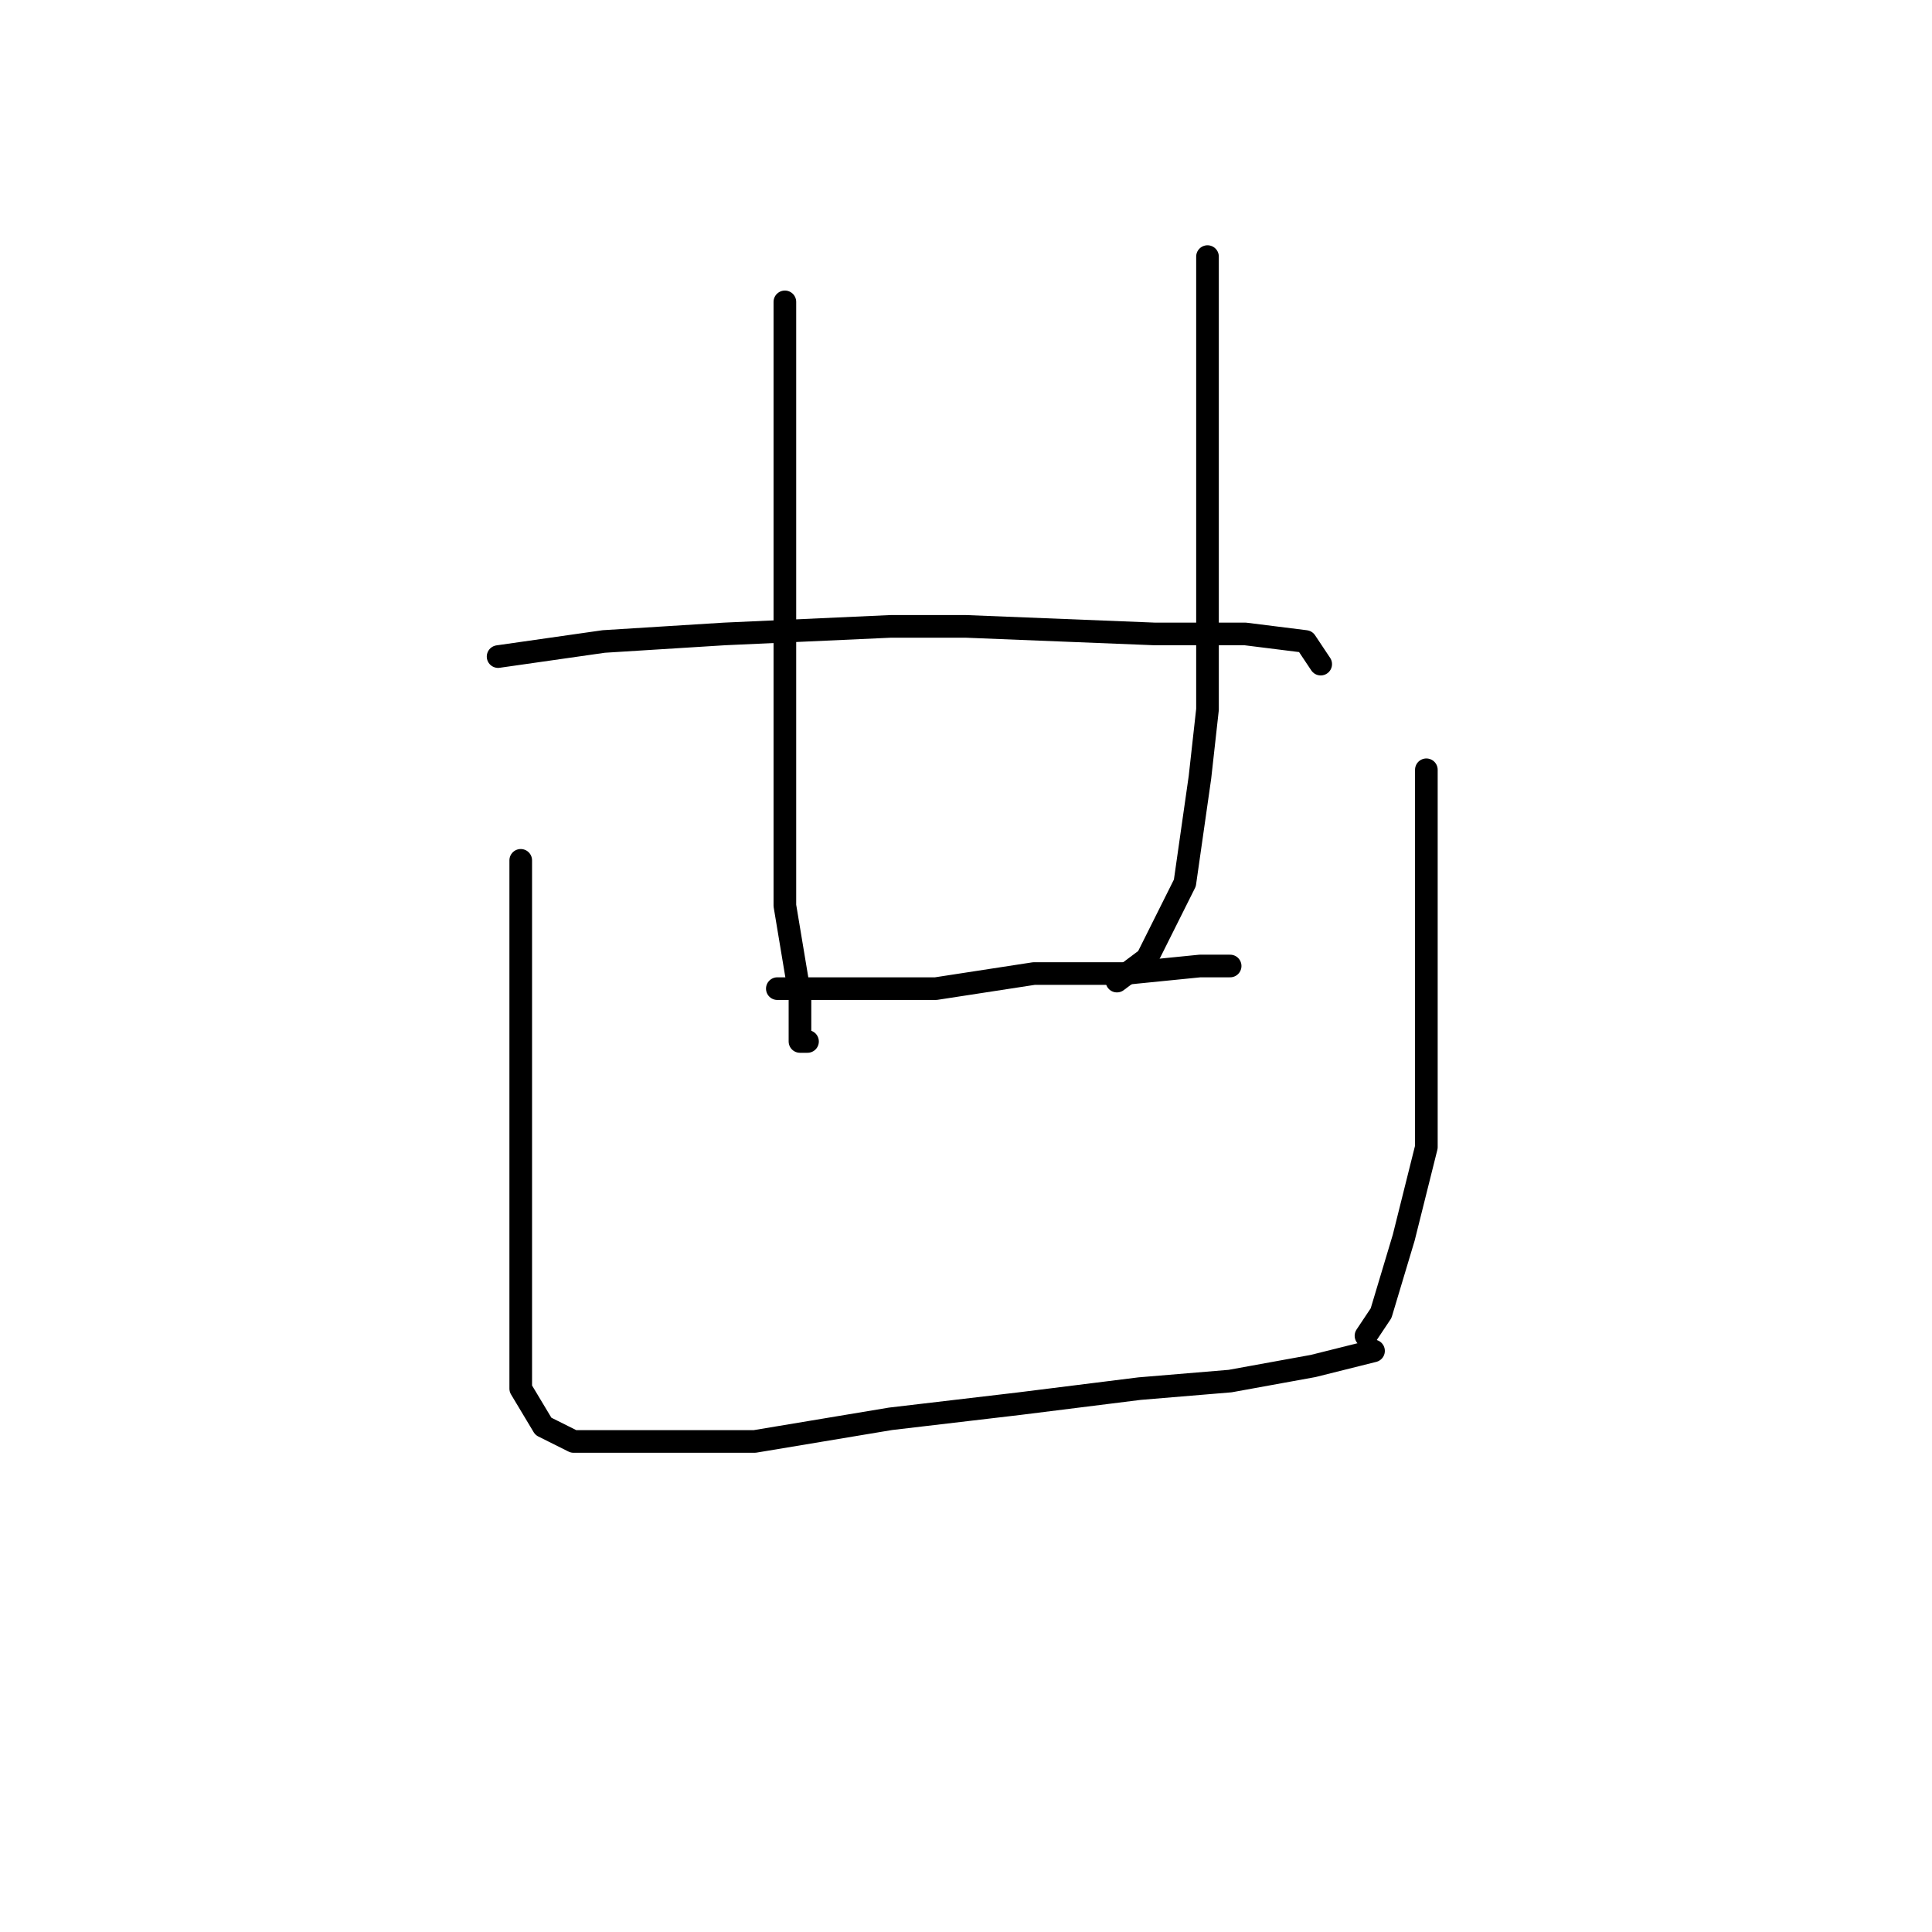 <?xml version="1.0" standalone="no"?>
    <svg width="256" height="256" xmlns="http://www.w3.org/2000/svg" version="1.1">
    <polyline stroke="black" stroke-width="3" stroke-linecap="round" fill="transparent" stroke-linejoin="round" points="104 40 104 61 104 82 104 100 104 111 104 120 106 132 106 138 107 138 107 138 " />
        <polyline stroke="black" stroke-width="3" stroke-linecap="round" fill="transparent" stroke-linejoin="round" points="160 34 160 50 160 66 160 75 160 94 159 103 157 117 152 127 148 130 148 130 " />
        <polyline stroke="black" stroke-width="3" stroke-linecap="round" fill="transparent" stroke-linejoin="round" points="66 87 73 86 80 85 96 84 118 83 128 83 153 84 165 84 173 85 175 88 175 88 " />
        <polyline stroke="black" stroke-width="3" stroke-linecap="round" fill="transparent" stroke-linejoin="round" points="103 131 108 131 113 131 124 131 137 129 149 129 159 128 163 128 163 128 " />
        <polyline stroke="black" stroke-width="3" stroke-linecap="round" fill="transparent" stroke-linejoin="round" points="69 114 69 122 69 130 69 157 69 165 69 173 69 184 72 189 76 191 85 191 100 191 118 188 135 186 151 184 163 183 174 181 182 179 182 179 " />
        <polyline stroke="black" stroke-width="3" stroke-linecap="round" fill="transparent" stroke-linejoin="round" points="189 102 189 107 189 112 189 117 189 130 189 145 189 152 186 164 183 174 181 177 181 177 " />
        </svg>